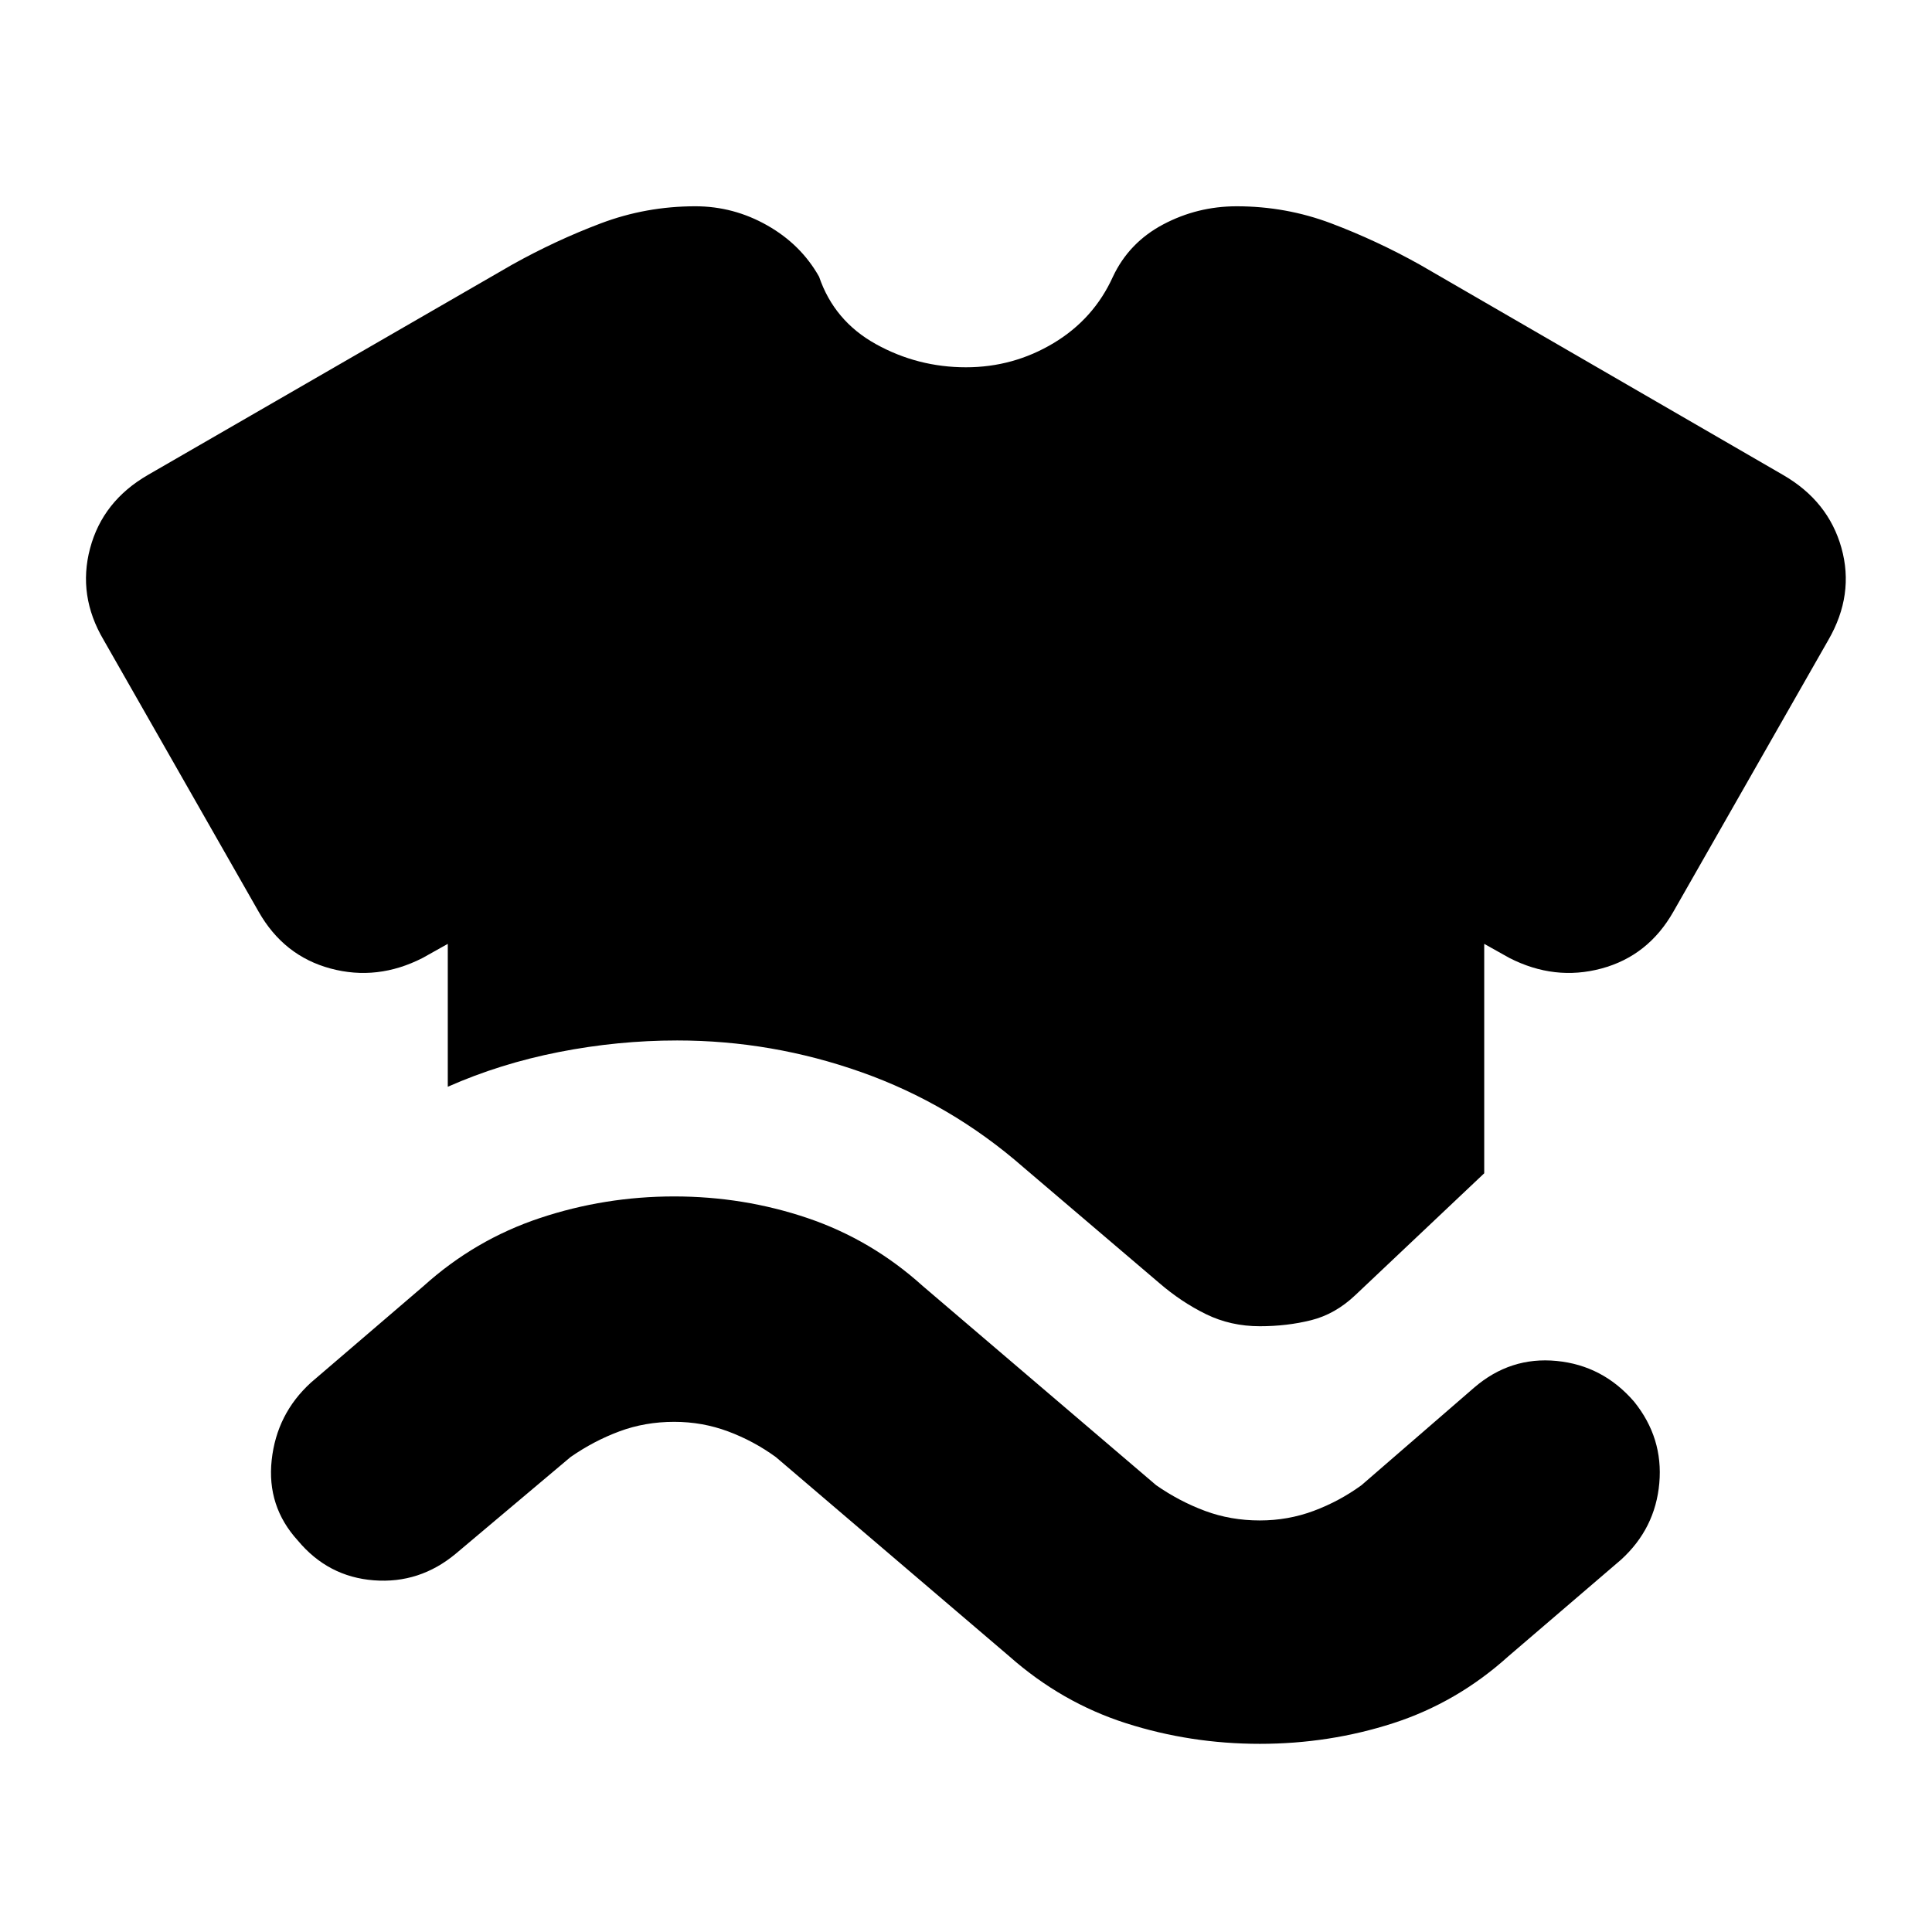 <svg xmlns="http://www.w3.org/2000/svg" height="24" viewBox="0 -960 960 960" width="24"><path d="M148-194.5q-15.5-17-13-40t19.5-38.5l56-48q25.5-23 57.75-33.75T335-365.5q34.5 0 66.25 10.75T458.5-321l116 99q11.5 8 24.25 12.75T626-204.5q14 0 26.75-4.75T676.5-222l56-48.5q18-15.5 41-13.25T812-263.5q14.5 18 12.5 40.5t-19 38l-56 48q-25.5 23-57.25 33.25T626-93.5q-34.5 0-66.5-10.25t-58-33.25l-116-99q-11-8-23.75-12.75T335-253.5q-14.5 0-27.25 4.75T283.5-236l-57 48q-18 15-40.75 13.25T148-194.5ZM222.5-420v-71l-12.5 7q-22.5 11.5-45.75 5.25T128.5-507l-77-135q-13-22-6.75-45.5T73.5-724l181-104.5q21.5-12 44-20.5t47-8.5q19 0 35.75 9.5T407-822.5q7.5 22 28.25 33.5T480-777.5q23.5 0 43.5-12t29.5-33q8-17 25-26t36.5-9q24.5 0 47 8.5t44 20.5L886-724q22.5 13 29 36.25T908.5-642l-77 135q-12.5 22-35.75 28.25T750-484l-12.5-7v114l-64 60.5q-10 9.5-22 12.5t-25.5 3q-14.5 0-26.75-6T576-322.5L508.5-380q-36-31.5-80.5-47.25T336.5-443q-29.5 0-58.75 5.75T222.5-420Z"/></svg>
